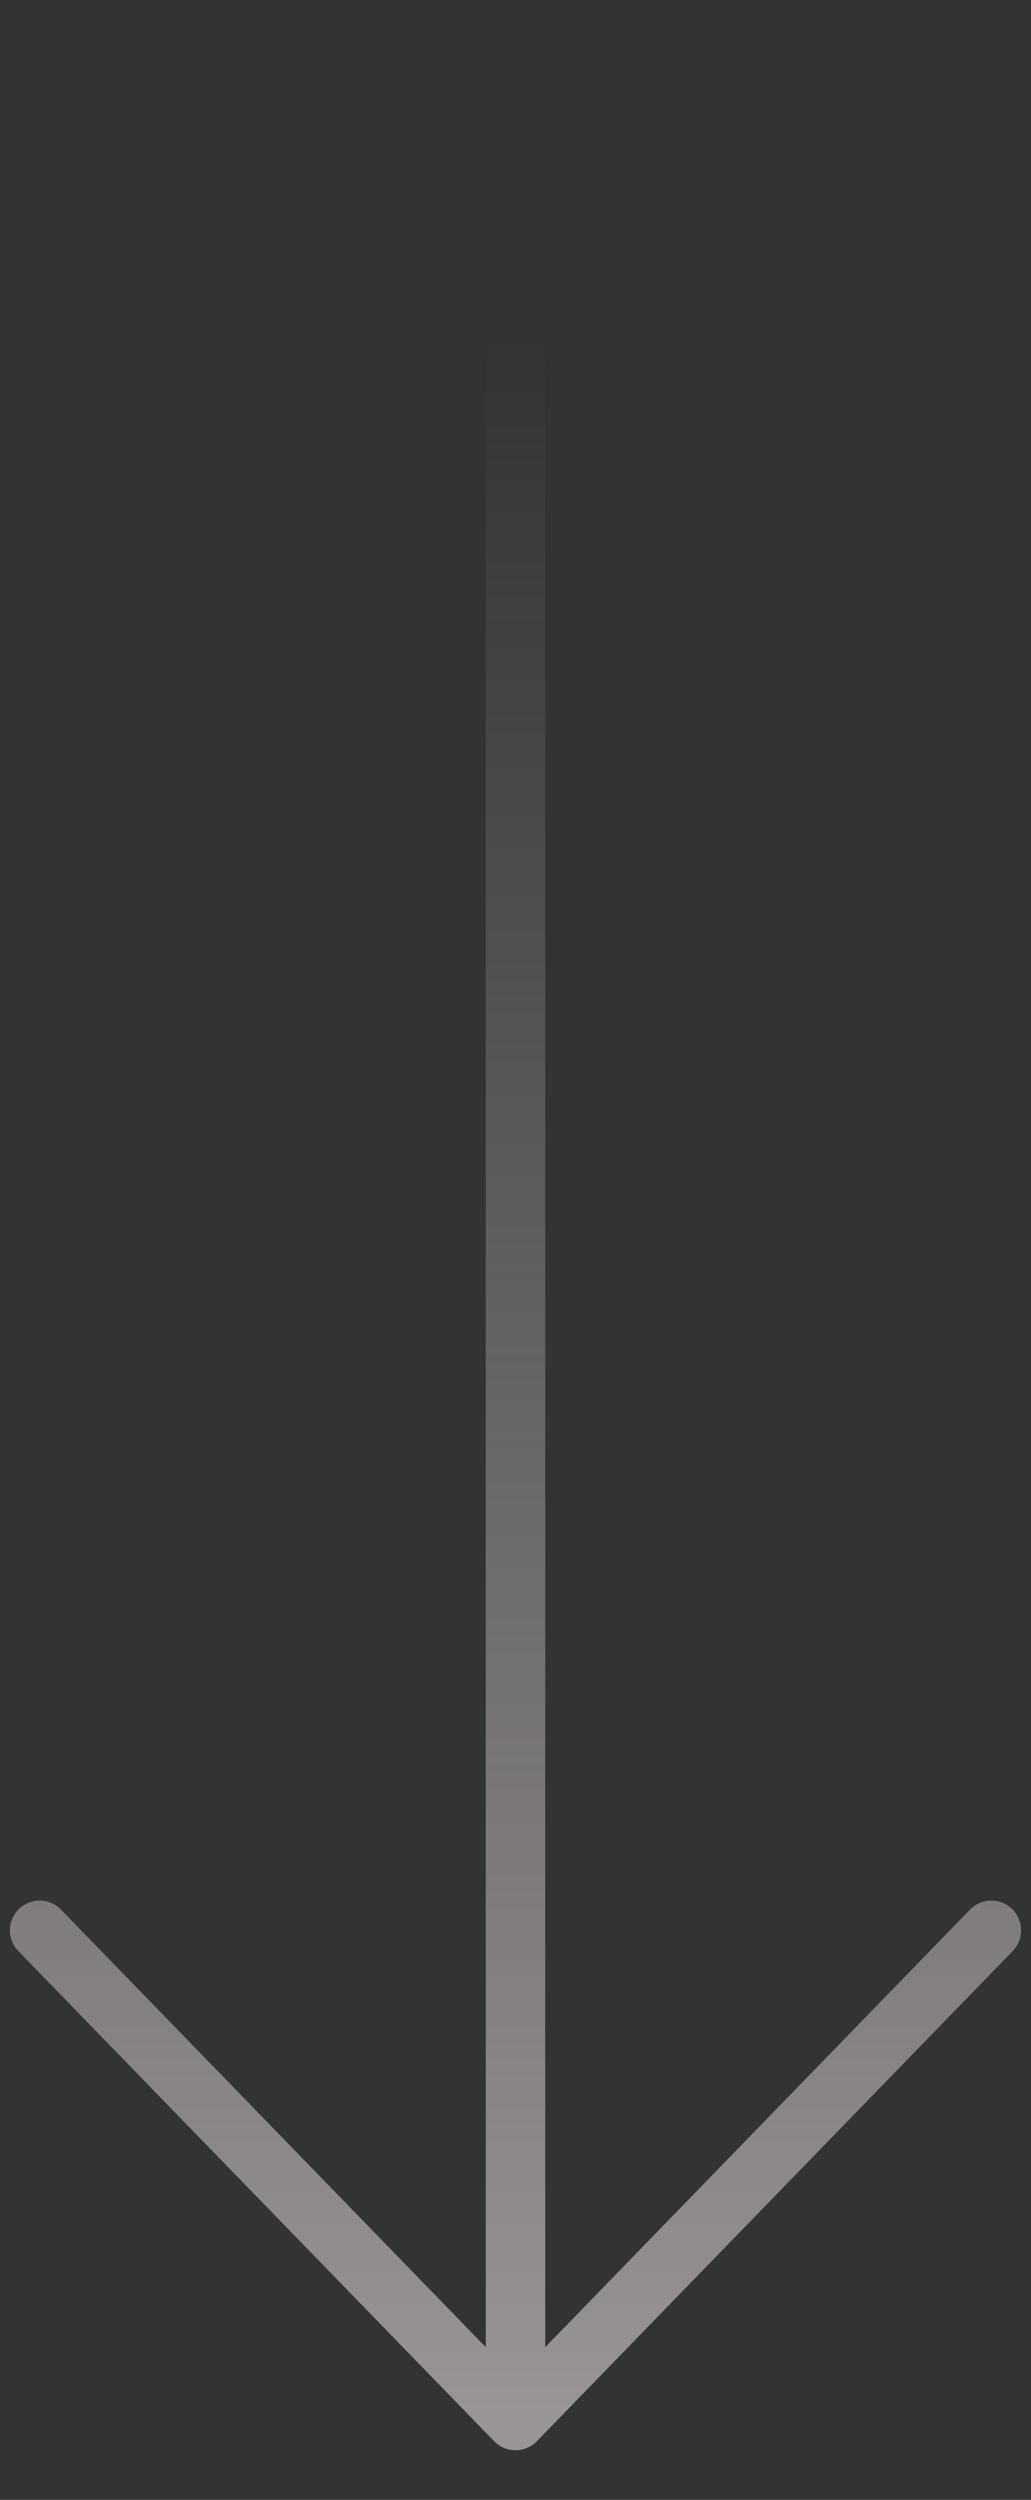 <svg width="26" height="63" viewBox="0 0 26 63" fill="none" xmlns="http://www.w3.org/2000/svg">
<rect x="0" y="0" width="26" height="63" fill="#333333" stroke="none"/>
<path id="arrow-down" d="M13 1V61M13 61L25 48.647M13 61L1 48.647" stroke="url(#paint0_linear_129_134)" stroke-opacity="0.5" stroke-width="1.5" stroke-linecap="round"/>
<defs>
<linearGradient id="paint0_linear_129_134" x1="13" y1="1" x2="13" y2="61" gradientUnits="userSpaceOnUse">
<stop offset="0.123" stop-color="#FFF5FA" stop-opacity="0"/>
<stop offset="1" stop-color="#FFF5FA"/>
</linearGradient>
</defs>
</svg>

